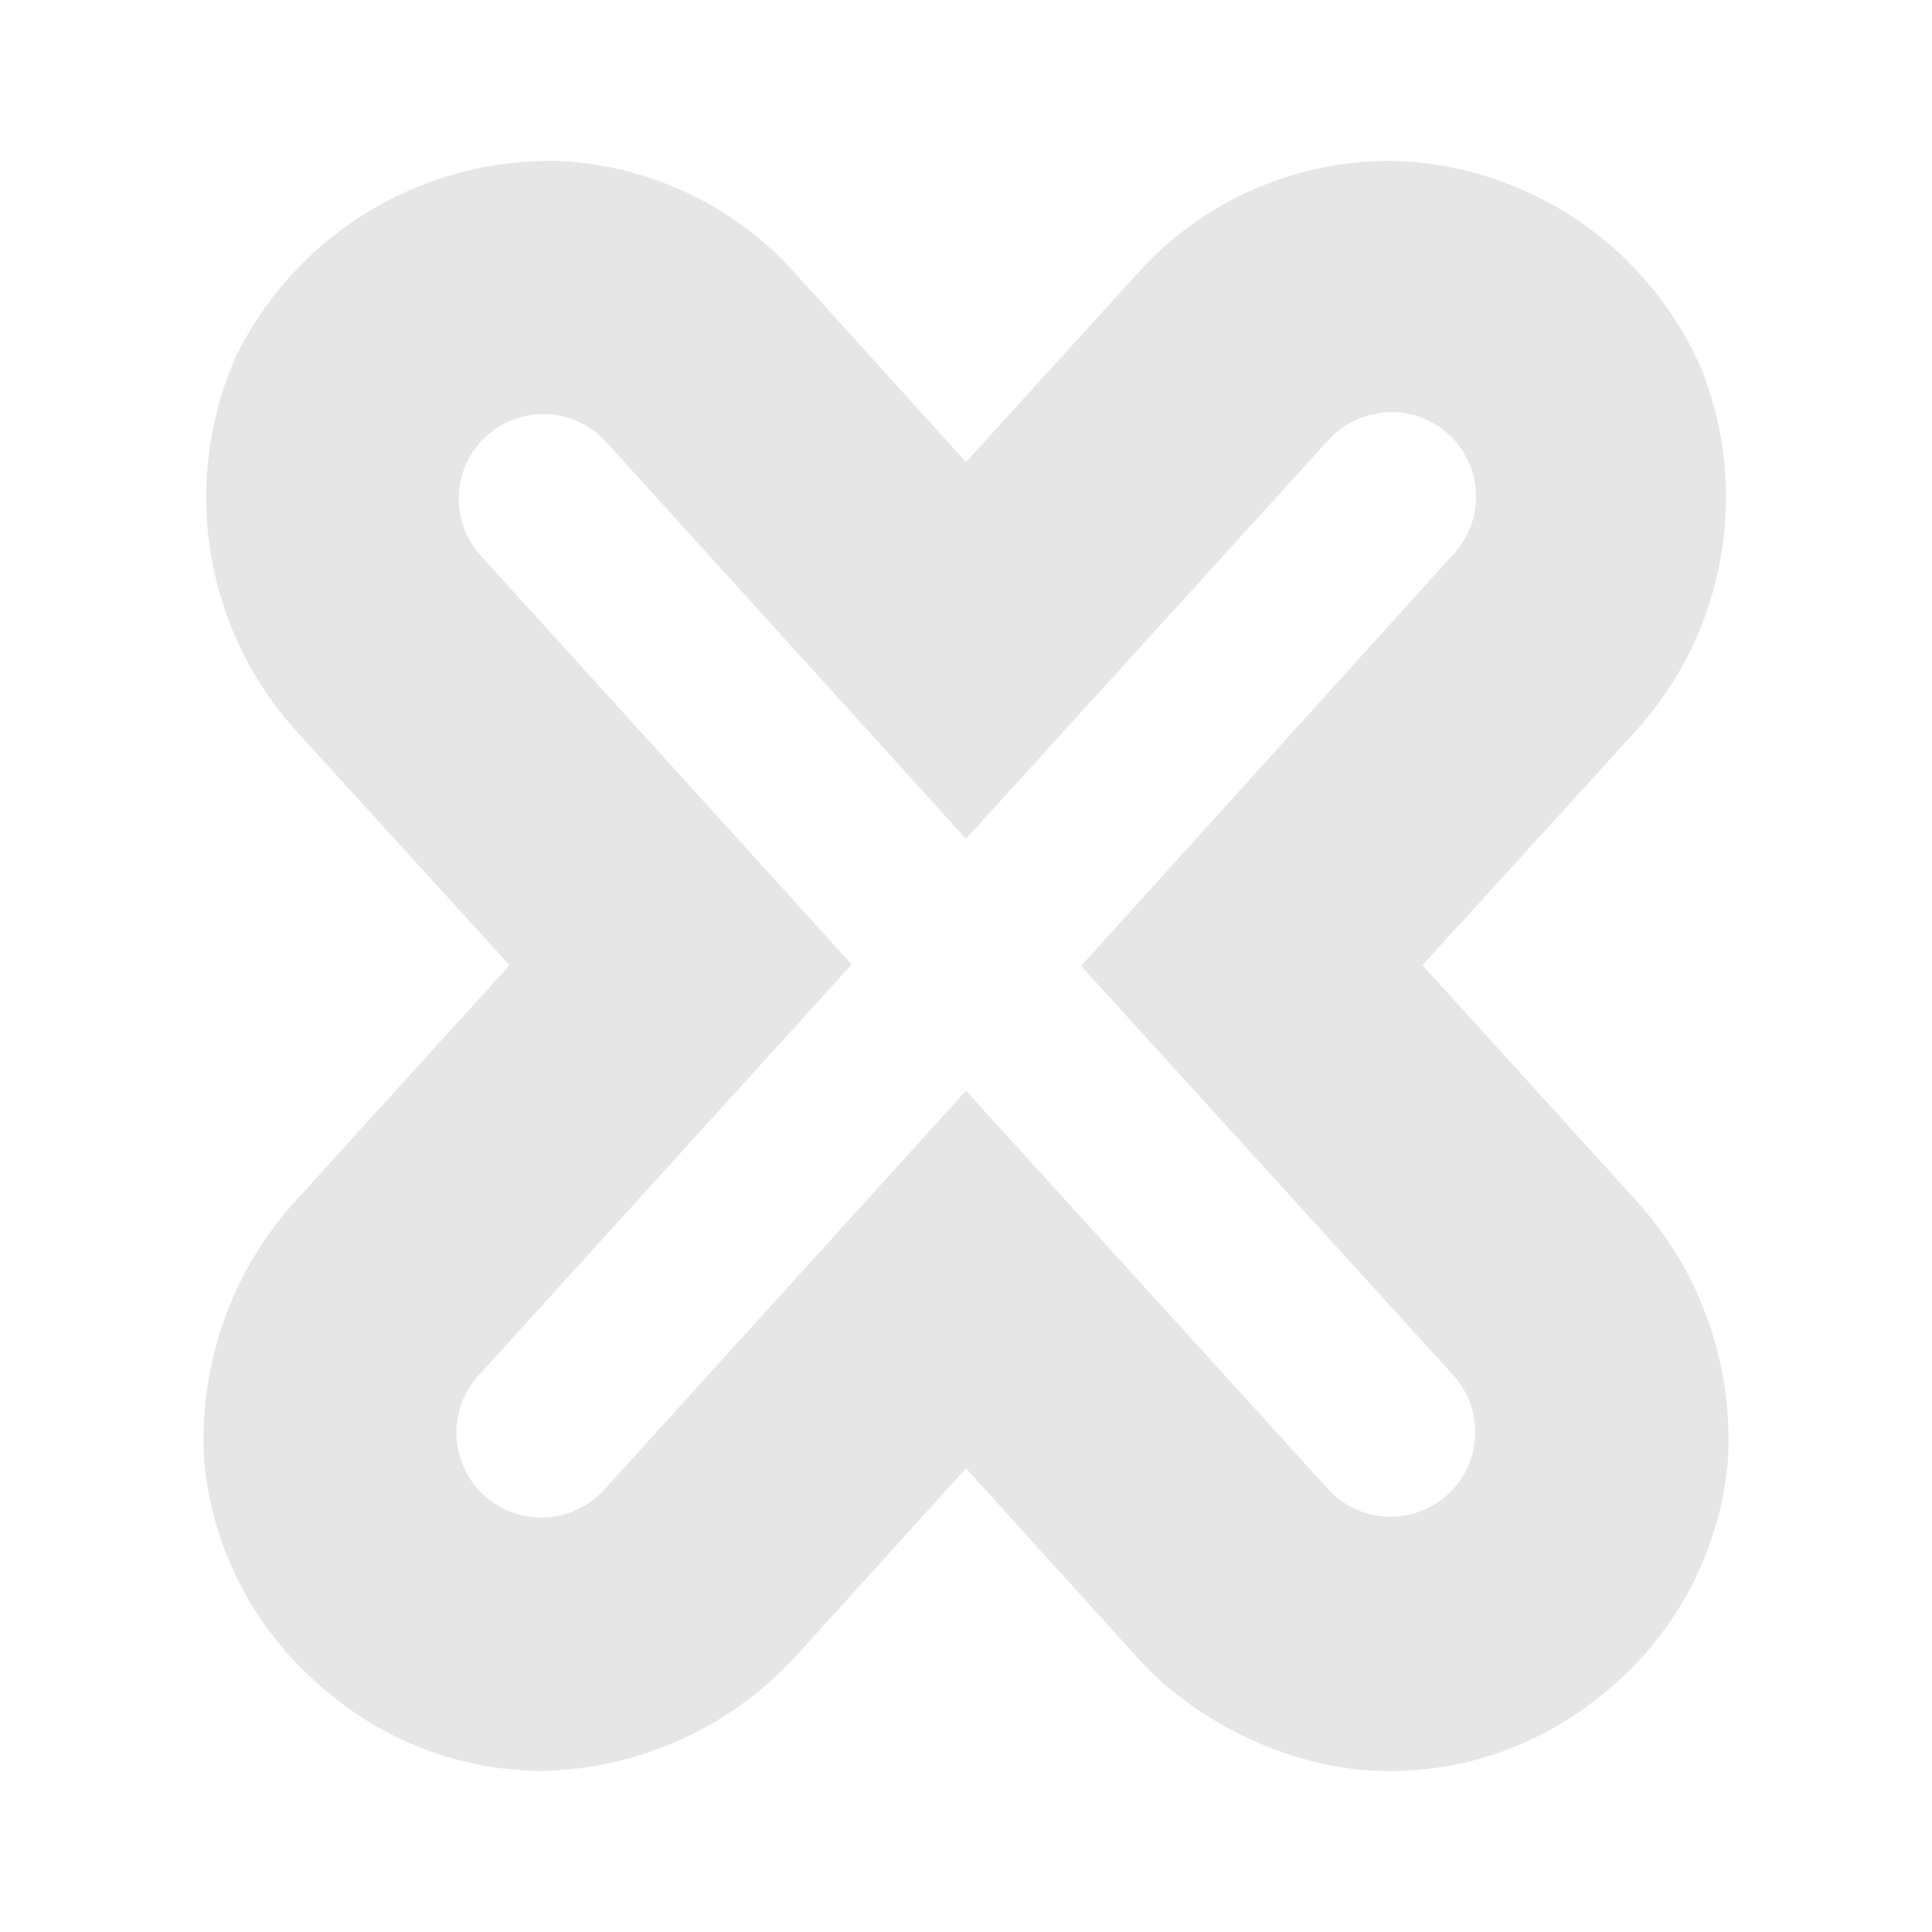 <?xml version="1.0" encoding="UTF-8" standalone="no"?>
<svg
   xmlns:dc="http://purl.org/dc/elements/1.1/"
   xmlns:cc="http://creativecommons.org/ns#"
   xmlns:rdf="http://www.w3.org/1999/02/22-rdf-syntax-ns#"
   xmlns:svg="http://www.w3.org/2000/svg"
   xmlns="http://www.w3.org/2000/svg"
   xmlns:sodipodi="http://sodipodi.sourceforge.net/DTD/sodipodi-0.dtd"
   xmlns:inkscape="http://www.inkscape.org/namespaces/inkscape"
   width="24"
   height="24"
   version="1.1"
   id="svg11"
   sodipodi:docname="gnome-panel-force-quit.svg"
   inkscape:version="0.92.4 (5da689c313, 2019-01-14)">
  <sodipodi:namedview
     pagecolor="#ffffff"
     bordercolor="#666666"
     borderopacity="1"
     objecttolerance="10"
     gridtolerance="10"
     guidetolerance="10"
     inkscape:pageopacity="0"
     inkscape:pageshadow="2"
     inkscape:window-width="1138"
     inkscape:window-height="480"
     id="namedview13"
     showgrid="false"
     inkscape:zoom="9.8333333"
     inkscape:cx="1.0677966"
     inkscape:cy="12"
     inkscape:window-x="0"
     inkscape:window-y="25"
     inkscape:window-maximized="0"
     inkscape:current-layer="svg11" />
  <defs
     id="defs7">
    <linearGradient
       id="a">
      <stop
         offset="0"
         stop-color="#100000"
         id="stop2" />
      <stop
         offset="1"
         stop-opacity="0"
         id="stop4" />
    </linearGradient>
  </defs>
  <path
     d="M 6.78,2 A 4.34,4.34 0 0 0 2.93,4.43 4.33,4.33 0 0 0 3.67,9.07 l 2.66,2.92 -2.66,2.93 a 4.4,4.4 0 0 0 -1.13,3.27 4.18,4.18 0 0 0 1.38,2.7 c 0.71,0.65 1.67,1.1 2.81,1.11 a 4.4,4.4 0 0 0 3.16,-1.43 l 2.11,-2.33 2.11,2.33 c 0.76,0.86 2.01,1.44 3.16,1.43 1.14,0 2.1,-0.46 2.81,-1.1 a 4.18,4.18 0 0 0 1.38,-2.7 4.4,4.4 0 0 0 -1.13,-3.28 L 17.67,11.99 20.33,9.07 A 4.32,4.32 0 0 0 21.13,4.57 4.31,4.31 0 0 0 17.35,2 4.2,4.2 0 0 0 14.11,3.42 L 12,5.74 9.9,3.42 A 4.2,4.2 0 0 0 6.93,2 H 6.77 Z M 17.3,5.12 a 1.05,1.05 0 0 1 0.75,1.77 L 13.43,12 18.05,17.08 A 1.051,1.051 0 1 1 16.5,18.5 L 12,13.55 7.52,18.49 A 1.055,1.055 0 1 1 5.96,17.07 L 10.58,11.98 5.97,6.9 A 1.051,1.051 0 1 1 7.53,5.49 L 12,10.42 16.49,5.48 c 0.2,-0.23 0.5,-0.36 0.8,-0.36 z"
     id="path9"
     inkscape:connector-curvature="0"
     style="fill:#e6e6e6" />
</svg>
